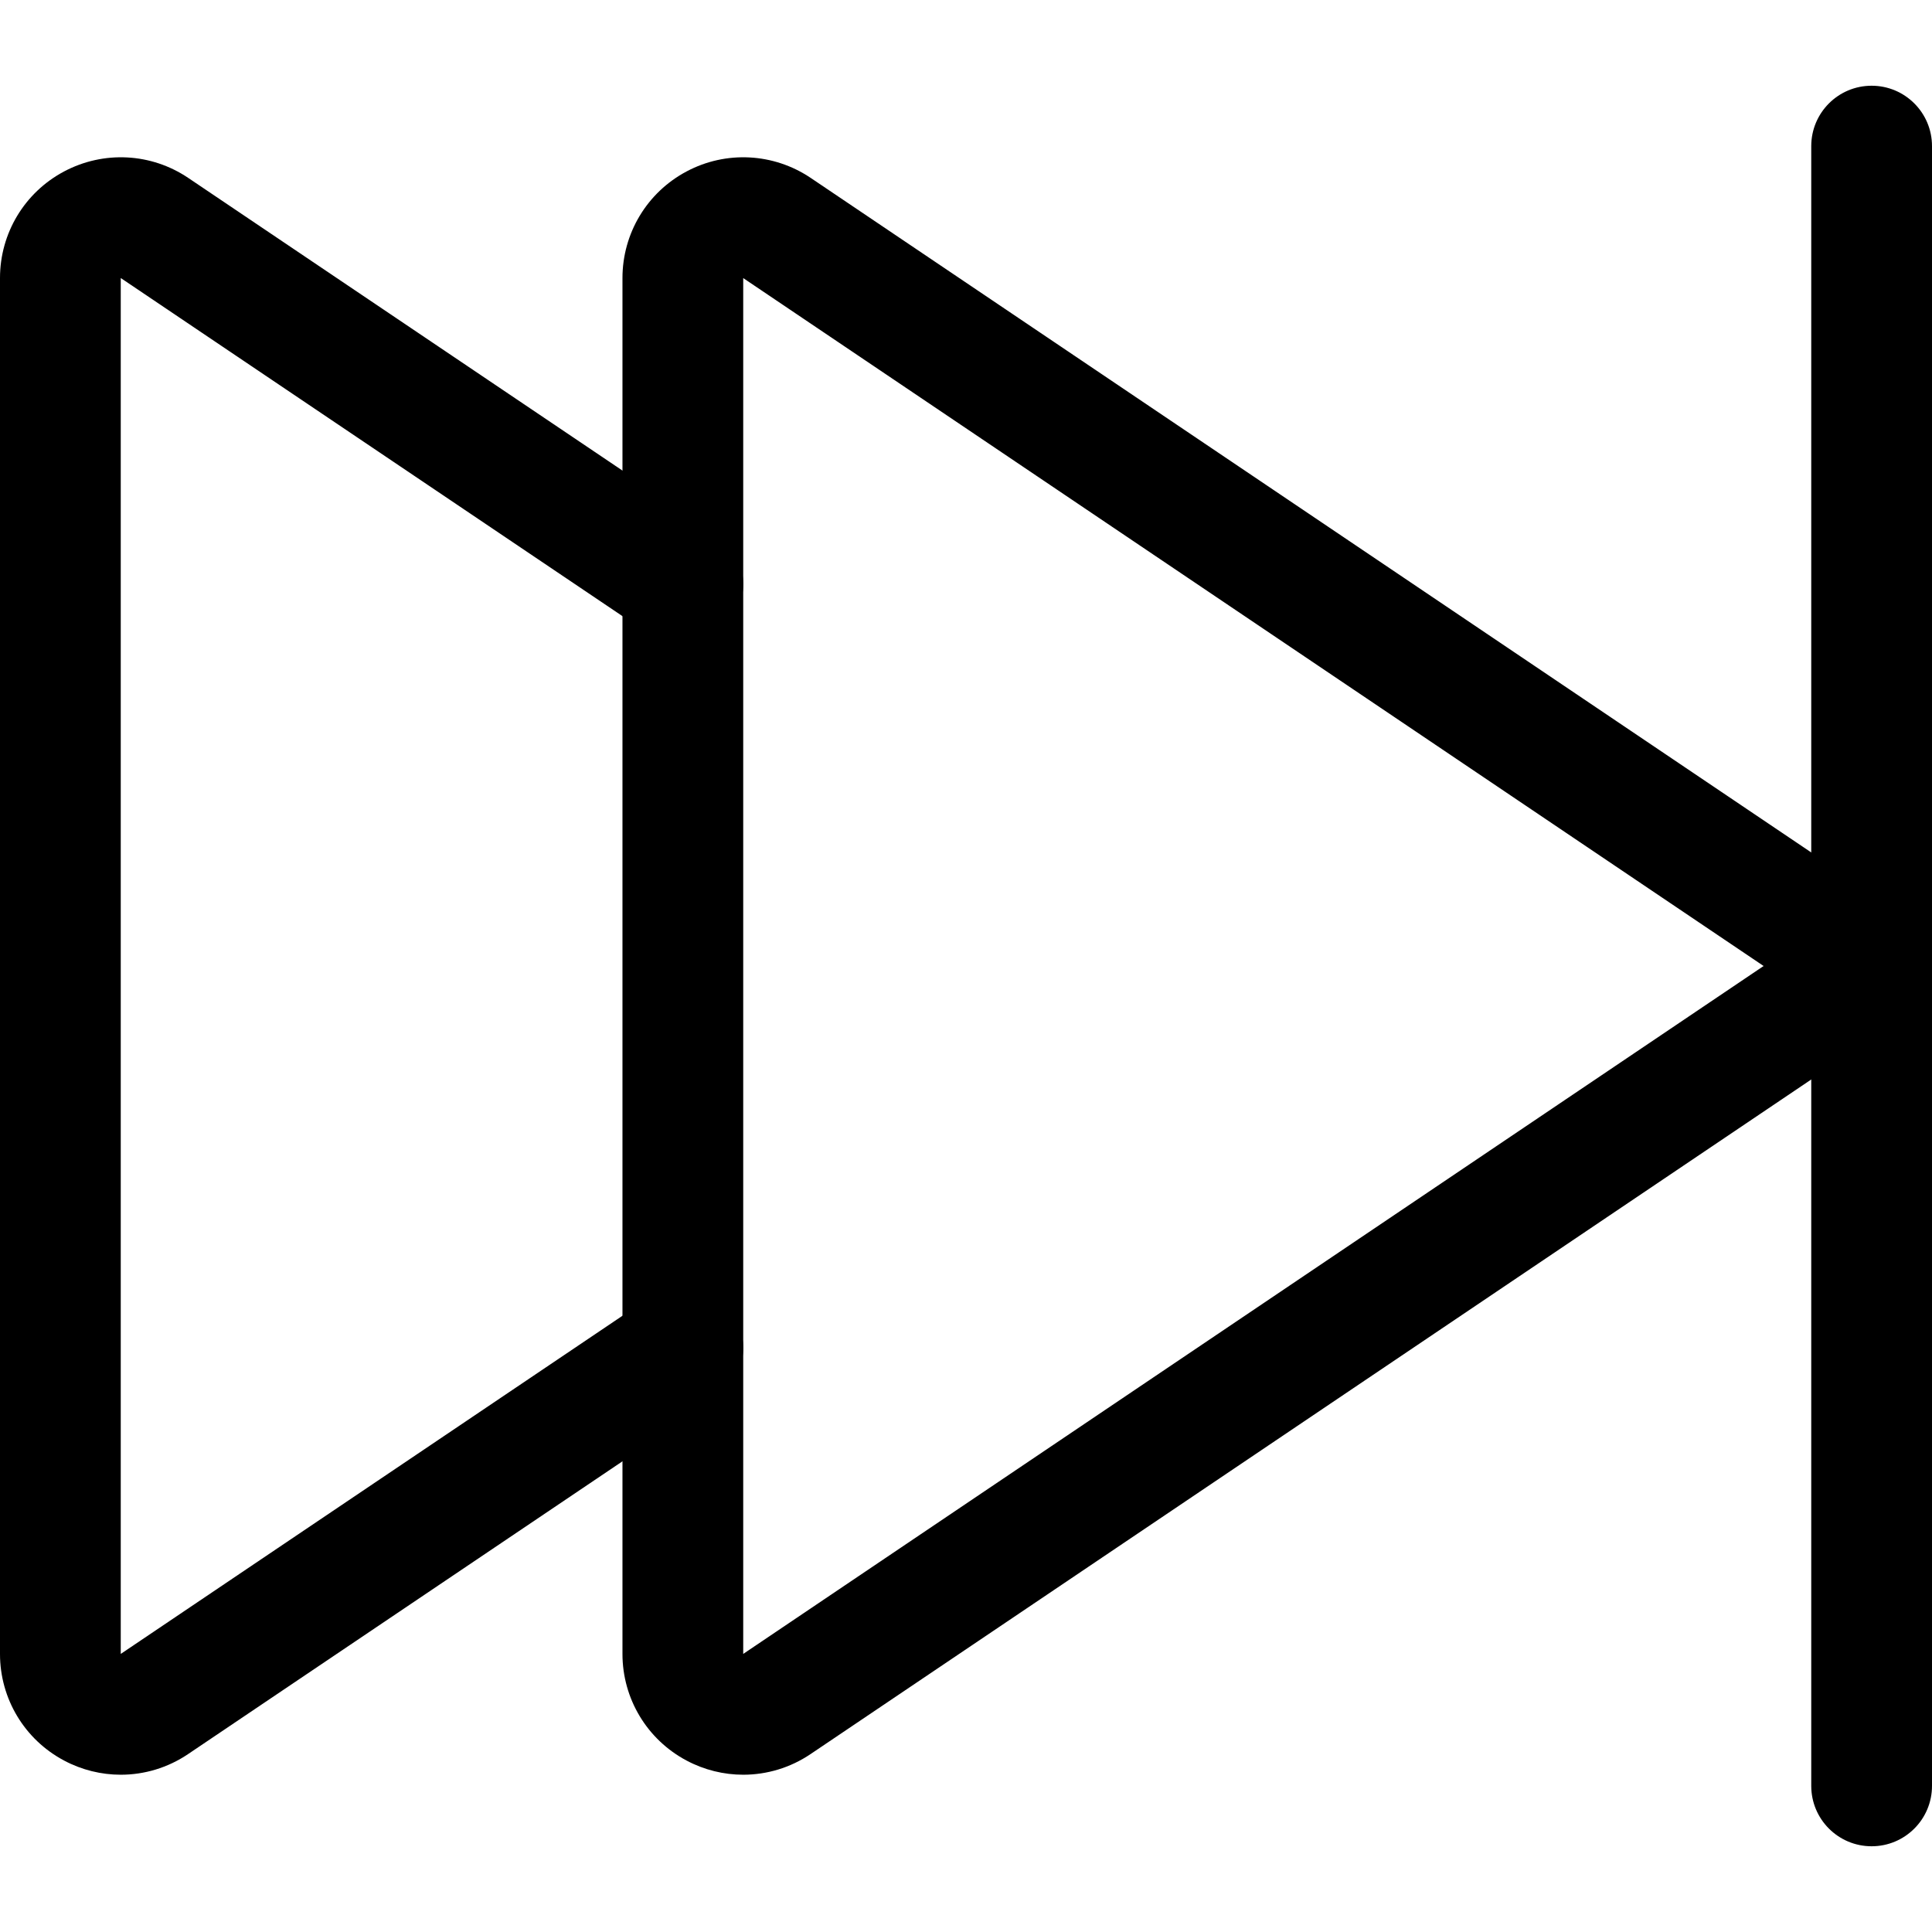 <svg xmlns="http://www.w3.org/2000/svg" viewBox="0 0 32 32"><!--! Font Icona - https://fonticona.com | License - https://fonticona.com/license | Copyright 2022 FontIcona.com --><path d="M12.31,29.395c-0.321,0-0.644-0.078-0.939-0.235c-0.654-0.348-1.061-1.024-1.061-1.766V4.606c0-0.741,0.406-1.418,1.061-1.766c0.653-0.348,1.442-0.307,2.057,0.107l16.901,11.394c0.553,0.372,0.883,0.992,0.883,1.658s-0.33,1.286-0.883,1.659L13.427,29.052C13.09,29.28,12.7,29.395,12.31,29.395z M12.31,4.606v22.788L29.211,16L12.31,4.606z"/><path d="M2,29.395c-0.321,0-0.644-0.078-0.939-0.235C0.406,28.812,0,28.136,0,27.395V4.605C0,3.864,0.406,3.188,1.061,2.84c0.656-0.348,1.443-0.307,2.057,0.107l8.751,5.898c0.458,0.309,0.579,0.93,0.271,1.388c-0.31,0.457-0.931,0.579-1.388,0.27L2,4.605v22.789l8.751-5.898c0.457-0.309,1.078-0.188,1.388,0.27c0.309,0.458,0.188,1.08-0.271,1.388l-8.751,5.898C2.78,29.28,2.391,29.395,2,29.395z"/><path d="M31,30.58c-0.553,0-1-0.448-1-1V2.42c0-0.552,0.447-1,1-1s1,0.448,1,1V29.58C32,30.132,31.553,30.58,31,30.58z"/></svg>